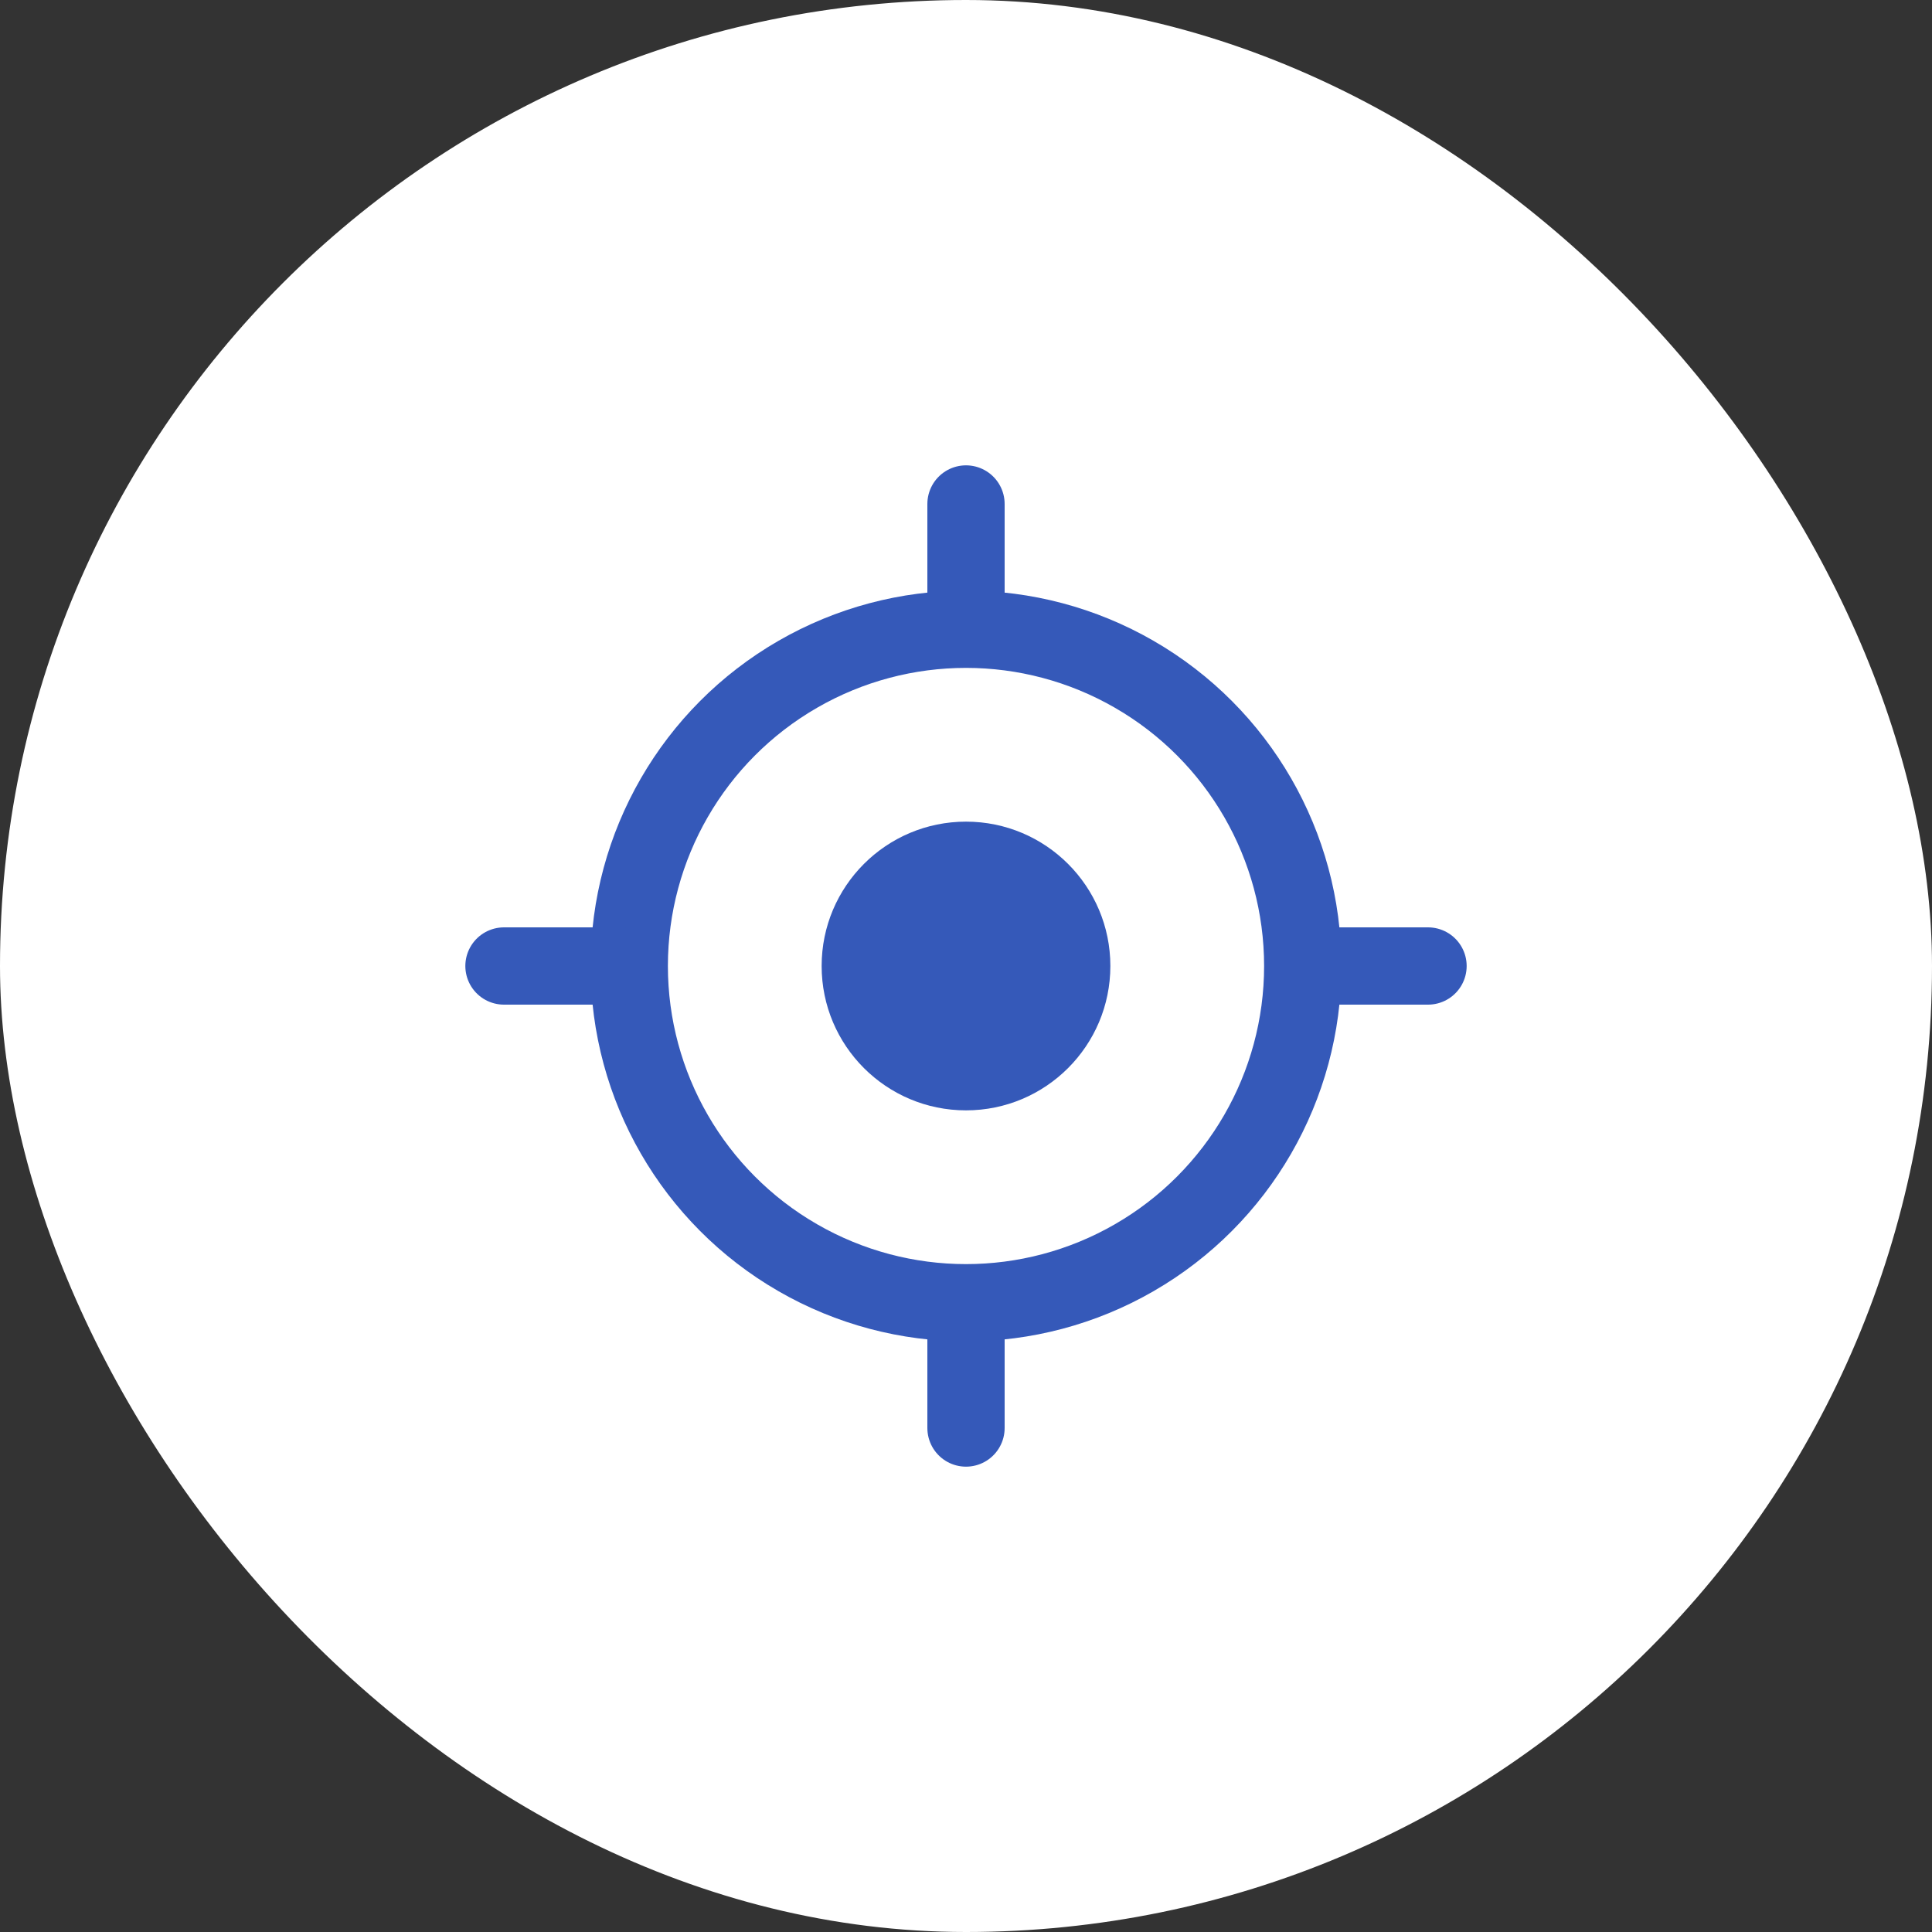 <?xml version="1.0" encoding="UTF-8"?>
<svg width="50px" height="50px" viewBox="0 0 50 50" version="1.1" xmlns="http://www.w3.org/2000/svg" xmlns:xlink="http://www.w3.org/1999/xlink">
    <rect x="0" y="0" width="50" height="50" fill="#333333" stroke="none"/>
    <!-- Generator: Sketch 43.2 (39069) - http://www.bohemiancoding.com/sketch -->
    <title>loacation-icon</title>
    <desc>Created with Sketch.</desc>
    <defs></defs>
    <g id="layouts" stroke="none" stroke-width="1" fill="none" fill-rule="evenodd">
        <g id="loacation-icon">
            <rect id="bg" fill="#FFFFFF" x="0" y="0" width="50" height="50" rx="25"></rect>
            <g id="icon" transform="translate(13, 13)">
                <circle id="Oval-3" stroke="#3559B9" stroke-width="2" cx="12" cy="12" r="8.715"></circle>
                <path d="M3.033,12 L0.043,12" id="Line" stroke="#3559B9" stroke-width="2" stroke-linecap="round"></path>
                <path d="M23.957,12 L20.967,12" id="Line-Copy" stroke="#3559B9" stroke-width="2" stroke-linecap="round"></path>
                <path d="M12,0.043 L12,3.033" id="Line-Copy" stroke="#3559B9" stroke-width="2" stroke-linecap="round"></path>
                <path d="M12,20.967 L12,23.957" id="Line-Copy-2" stroke="#3559B9" stroke-width="2" stroke-linecap="round"></path>
                <circle id="Oval-3" fill="#3559B9" cx="12" cy="12" r="3.736"></circle>
            </g>
        </g>
    </g>
</svg>